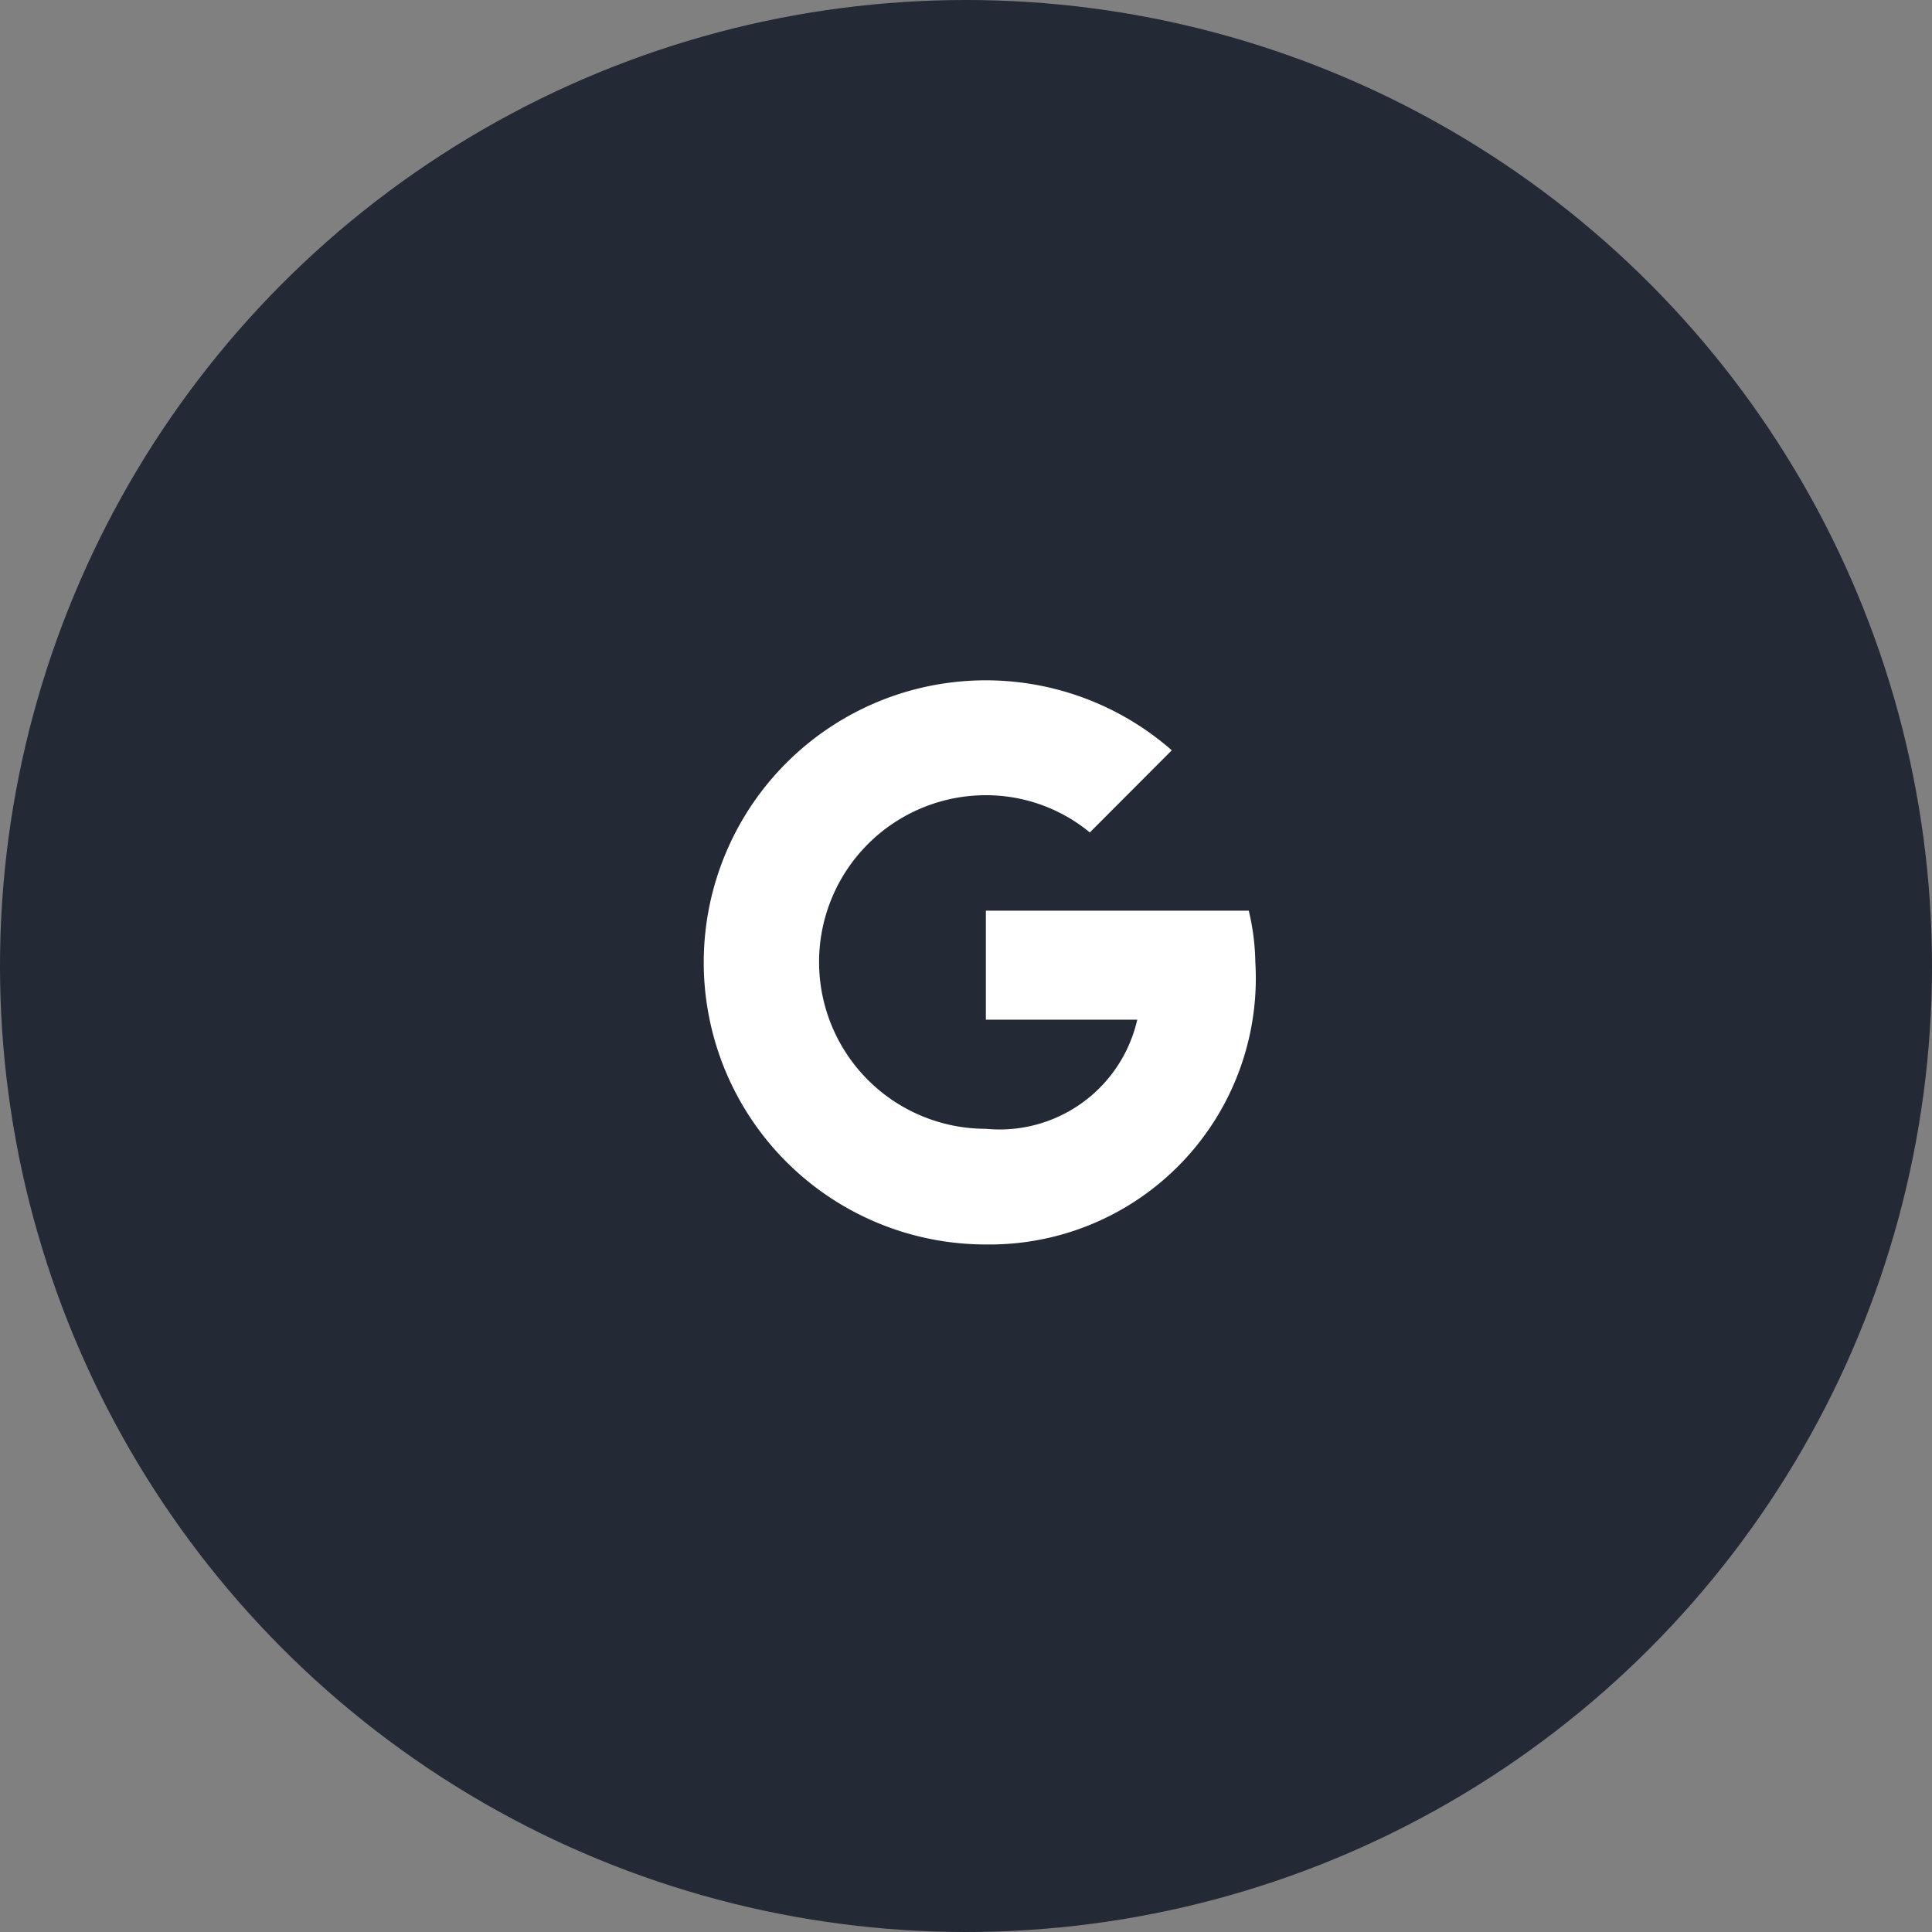 <svg xmlns="http://www.w3.org/2000/svg" width="45" height="45" viewBox="0 0 45 45">
  <rect x="0" y="0" width="45" height="45" fill="#808080" stroke="none"/>
  <g id="Group_29" data-name="Group 29" transform="translate(-121 -901)">
    <circle id="Ellipse_22" data-name="Ellipse 22" cx="22.5" cy="22.5" r="22.5" transform="translate(121 901)" fill="#232935"/>
    <path id="bxl-google" d="M15.723,8.425H9.6v2.539h3.526A3.288,3.288,0,0,1,9.6,13.506a3.885,3.885,0,0,1,0-7.77,3.8,3.8,0,0,1,2.421.867L13.93,4.69A6.57,6.57,0,1,0,9.6,16.2a6.2,6.2,0,0,0,6.276-6.574A5.494,5.494,0,0,0,15.723,8.425Z" transform="translate(134.363 913.786)" fill="#fff"/>
  </g>
</svg>
